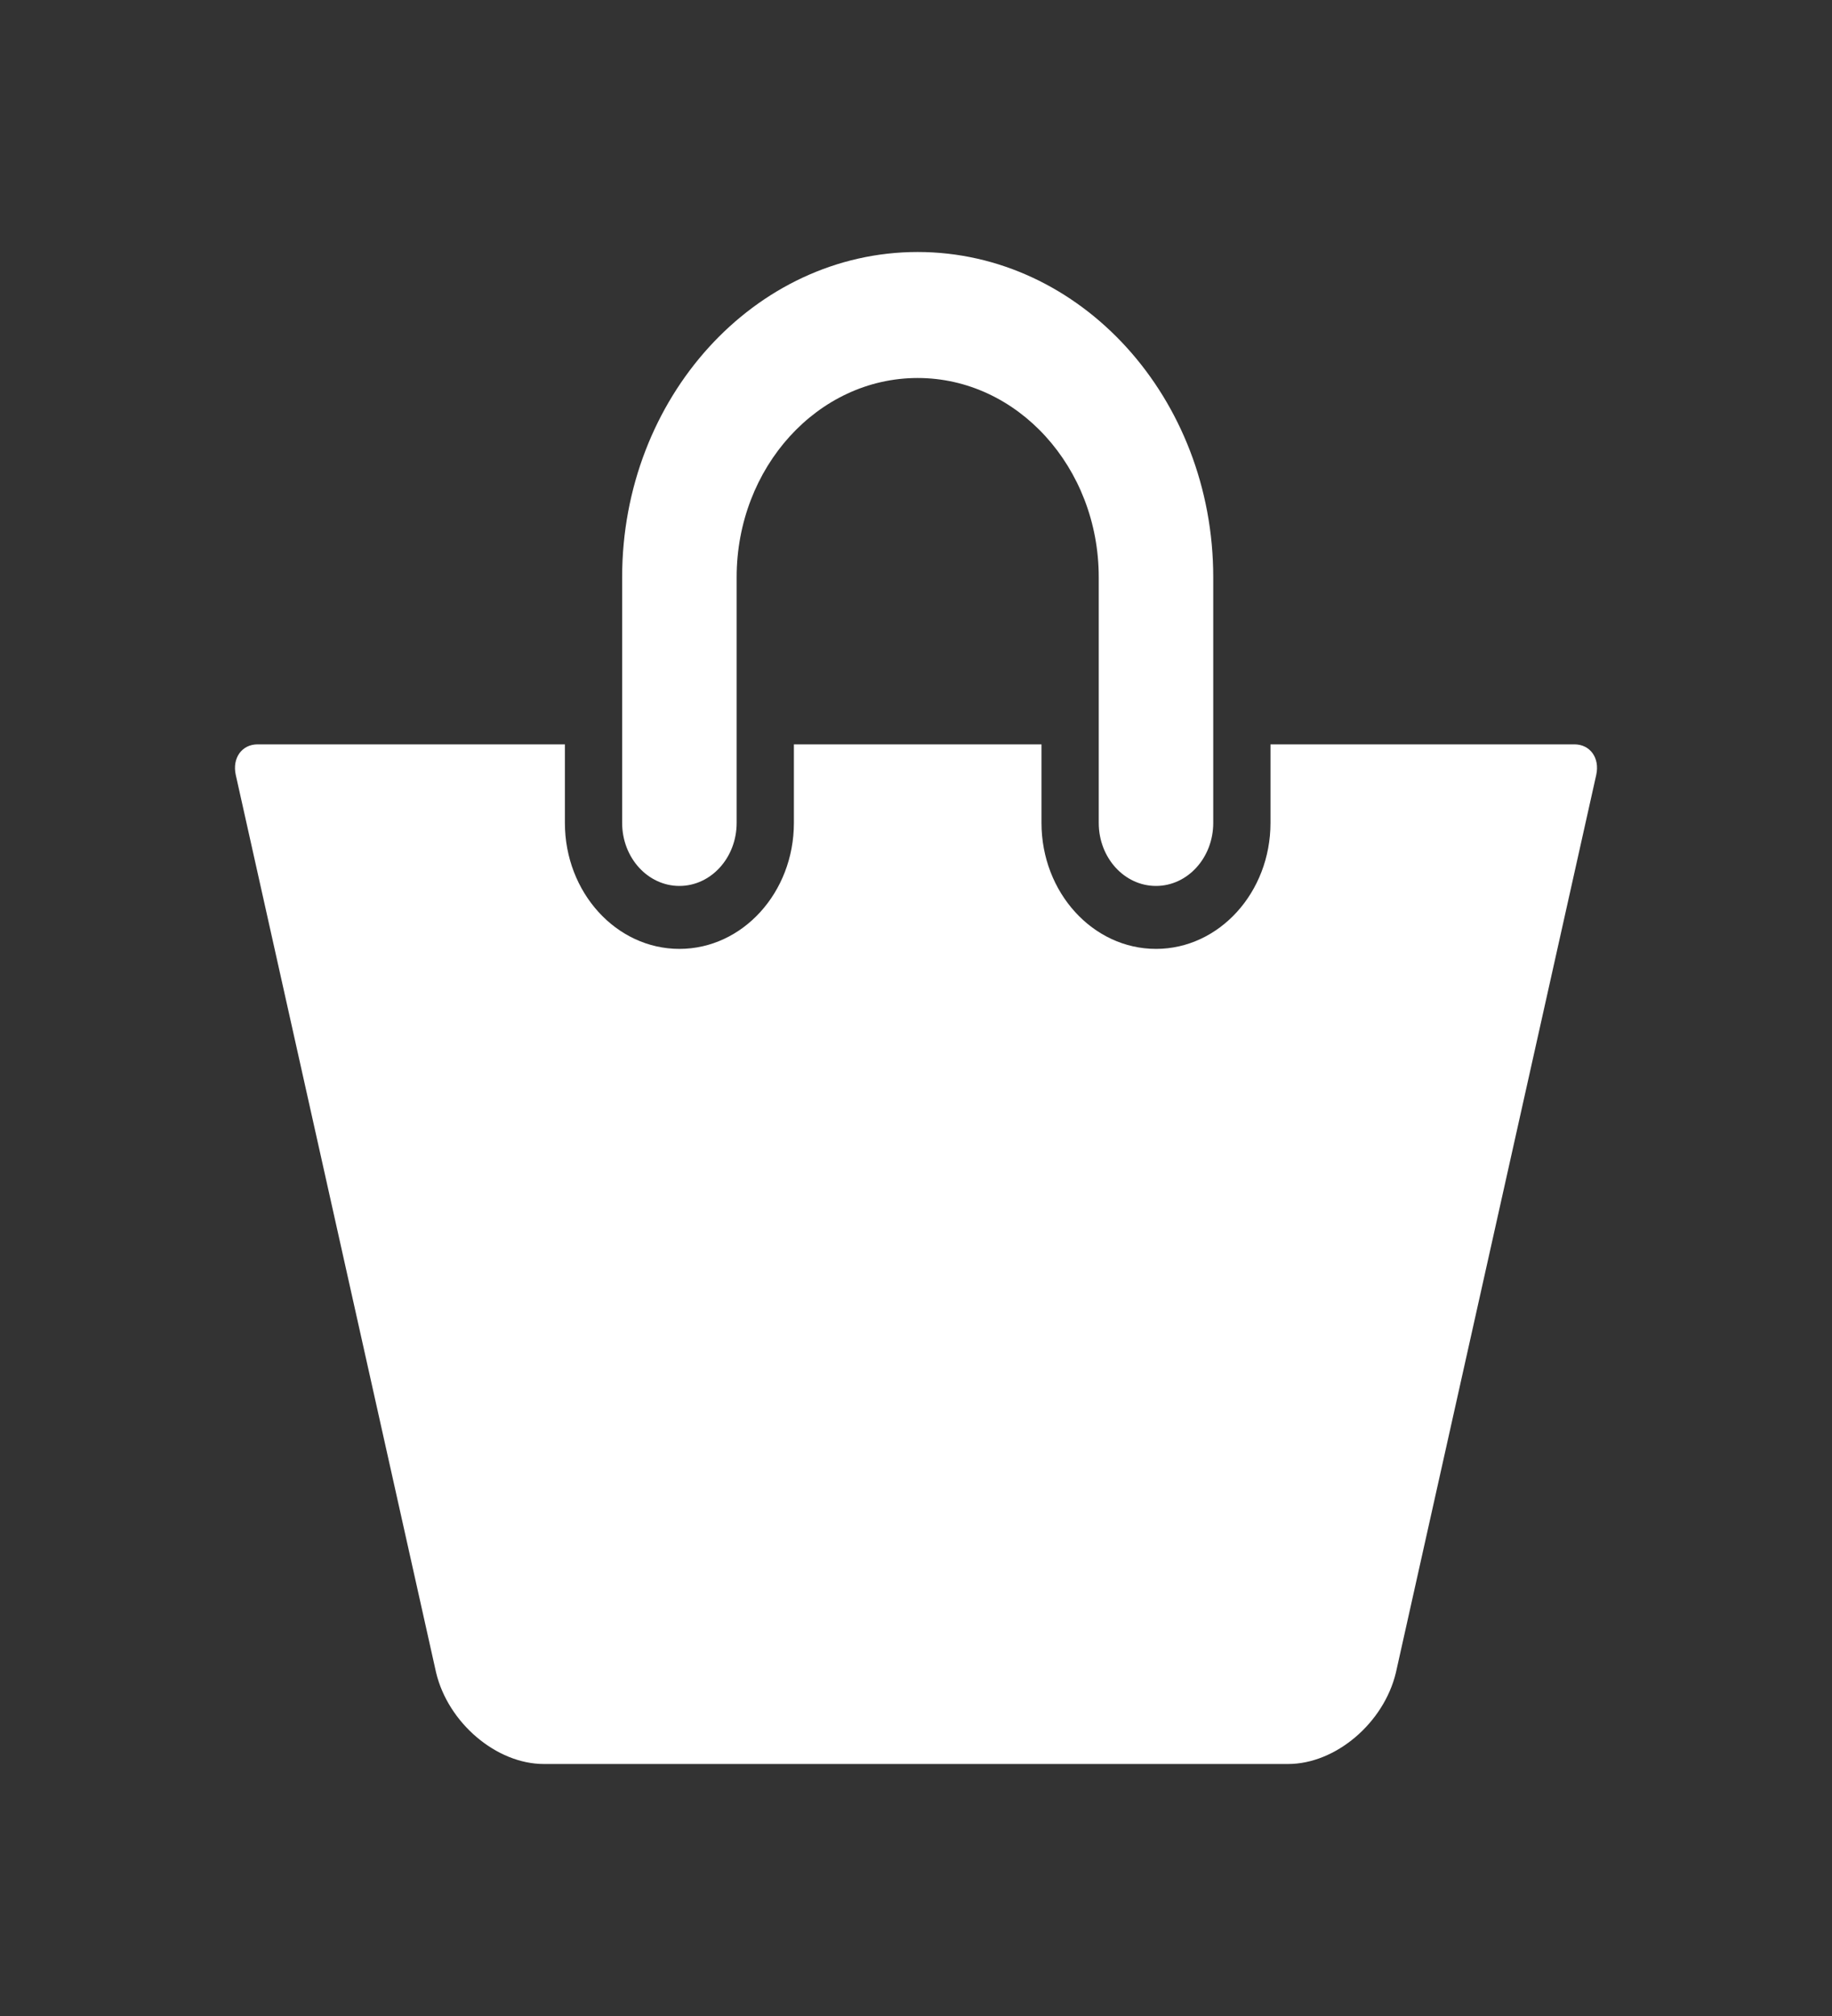 <svg width="20" height="22" viewBox="0 0 20 22" fill="none" xmlns="http://www.w3.org/2000/svg"><rect x="0" y="0" width="20" height="22" fill="#333333" stroke="none"/><path d="M7.417 9.668C7.762 9.668 8.042 9.36 8.042 8.98V6.299C8.042 5.101 8.928 4.125 10.018 4.125C11.108 4.125 11.995 5.101 11.995 6.299V8.98C11.995 9.36 12.274 9.668 12.62 9.668C12.965 9.668 13.245 9.36 13.245 8.98V6.299C13.245 4.342 11.797 2.75 10.018 2.75C8.239 2.75 6.792 4.342 6.792 6.299V8.98C6.792 9.36 7.072 9.668 7.417 9.668Z" fill="#fff"/><path d="M17.188 8.123H13.87V8.98C13.87 9.739 13.309 10.355 12.62 10.355C11.931 10.355 11.37 9.739 11.37 8.98V8.123H8.667V8.98C8.667 9.739 8.107 10.355 7.417 10.355C6.728 10.355 6.167 9.739 6.167 8.98V8.123H2.812C2.64 8.123 2.533 8.273 2.574 8.457L4.761 18.253C4.893 18.803 5.42 19.25 5.937 19.25H14.062C14.581 19.25 15.107 18.803 15.239 18.253L17.426 8.457C17.467 8.272 17.36 8.123 17.188 8.123Z" fill="#fff"/></svg>
